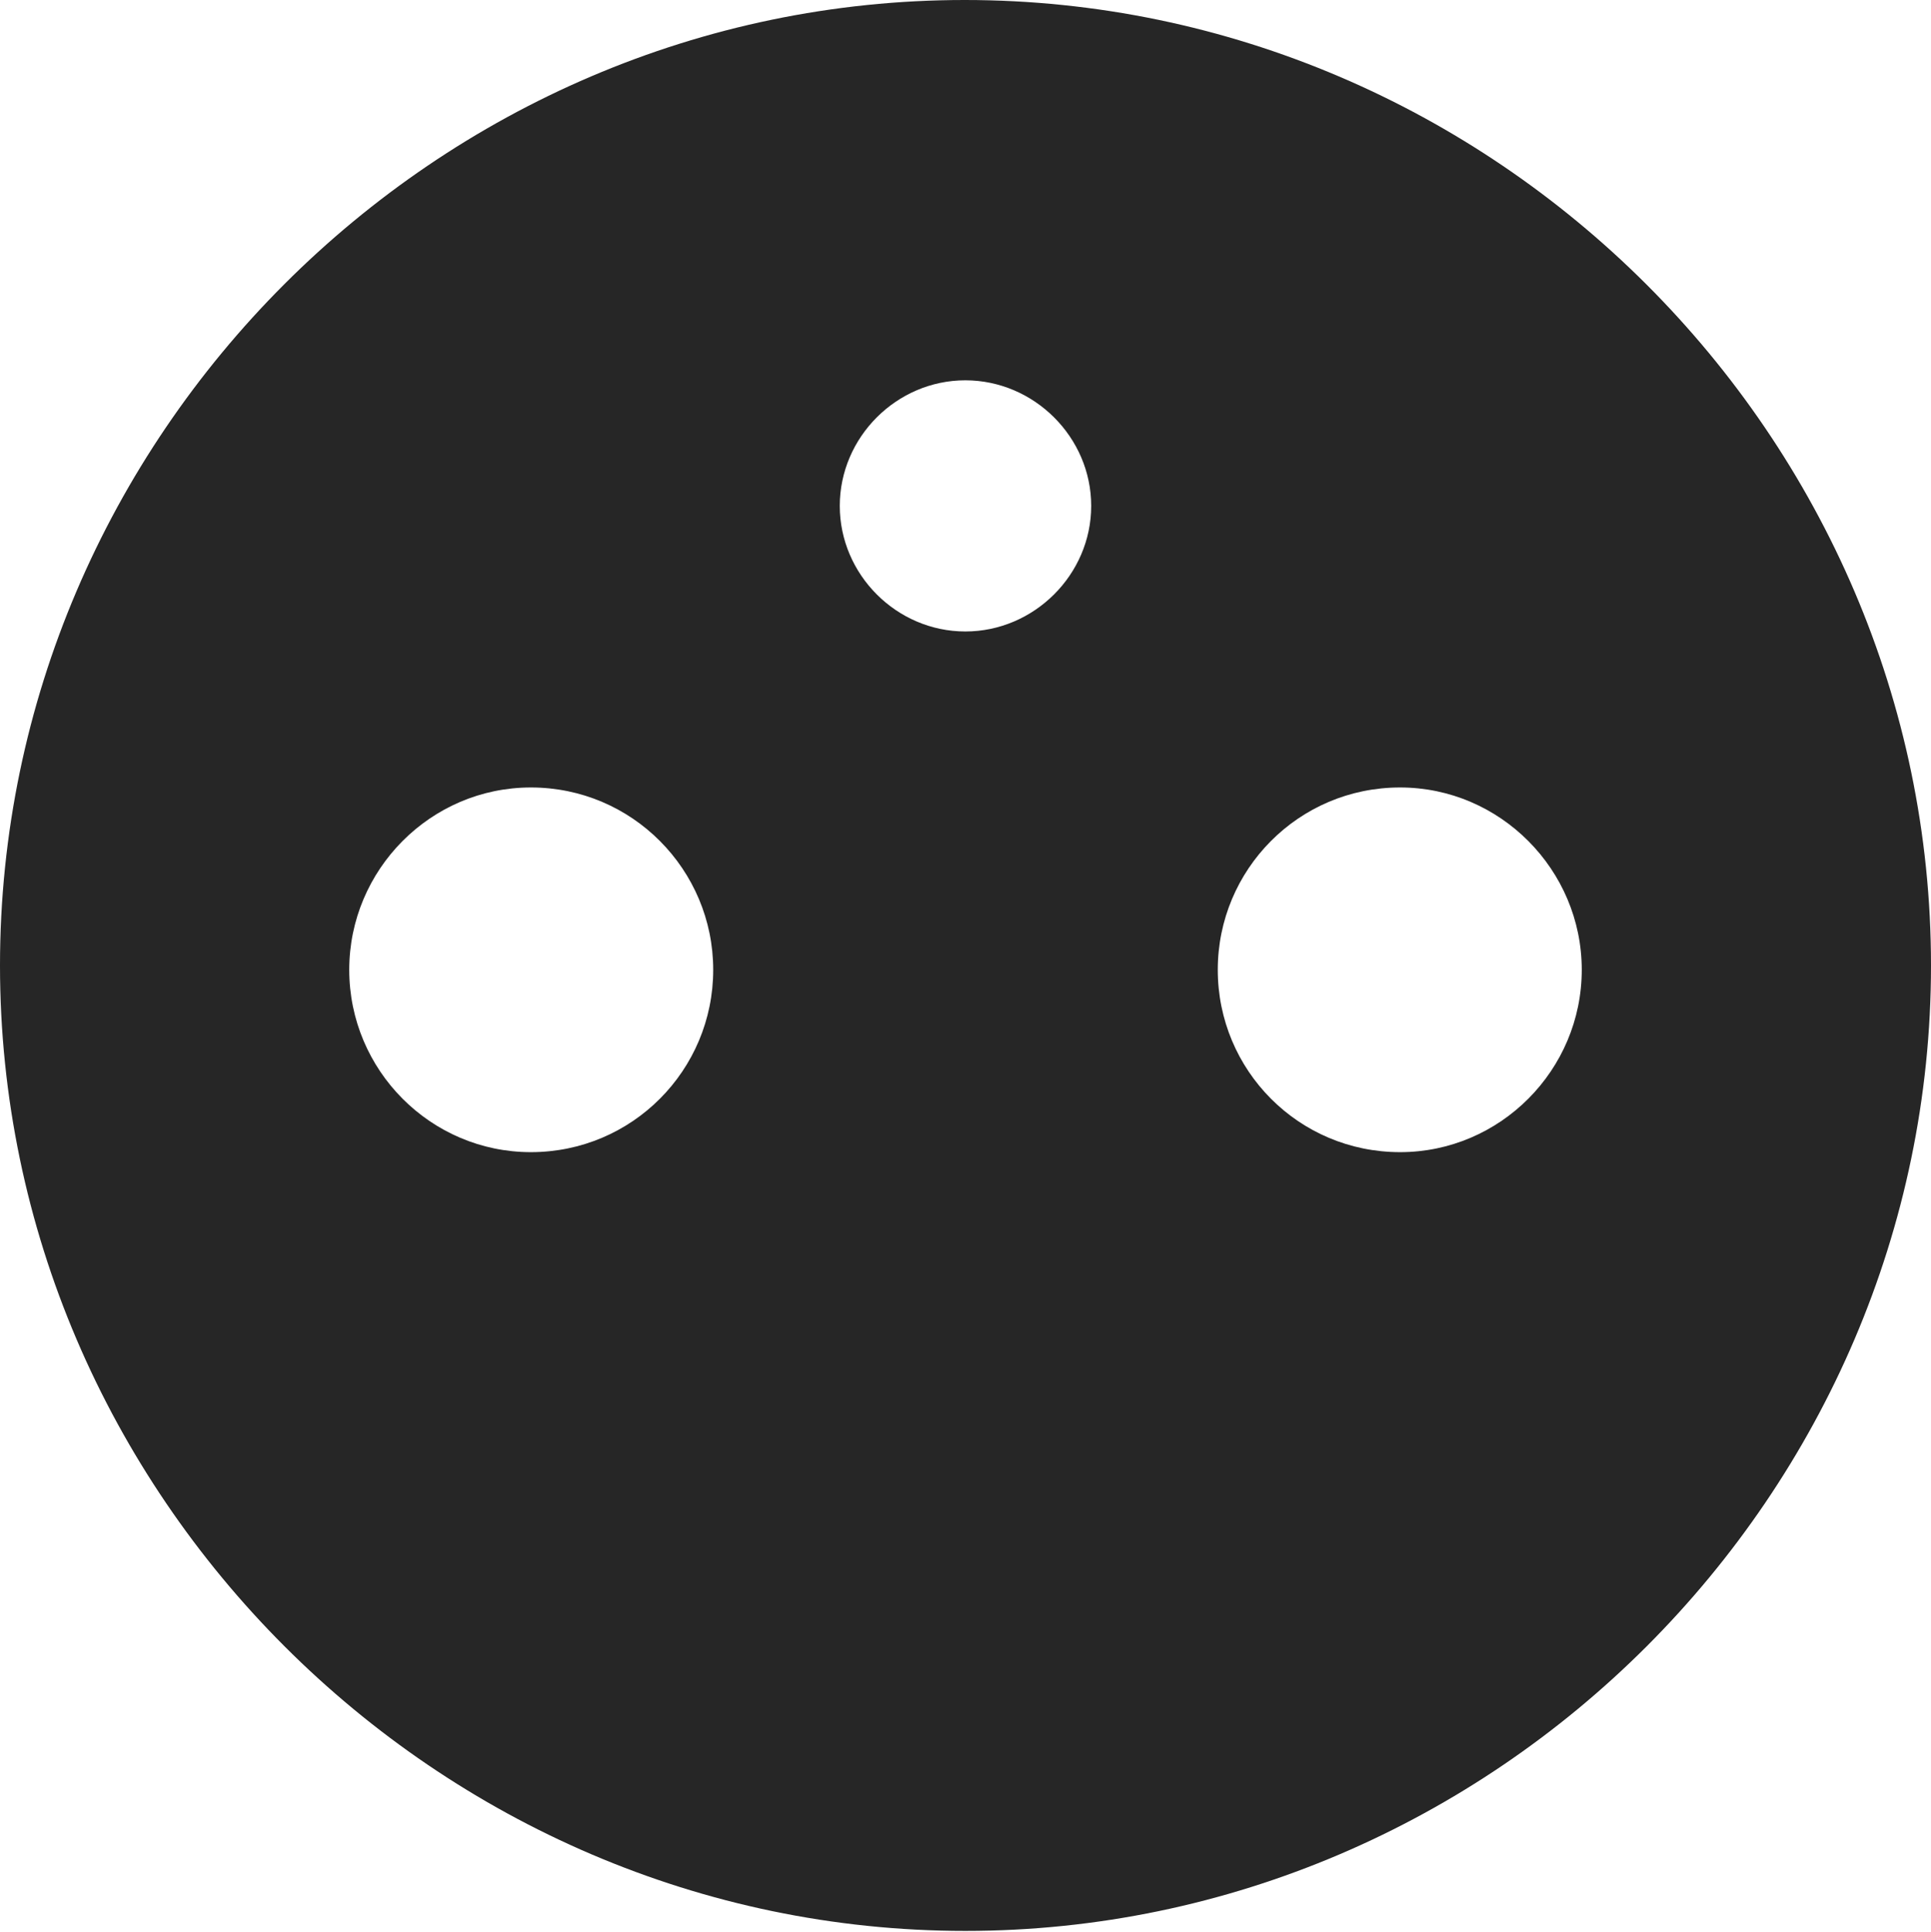 <?xml version="1.0" encoding="UTF-8"?>
<!--Generator: Apple Native CoreSVG 232.5-->
<!DOCTYPE svg
PUBLIC "-//W3C//DTD SVG 1.1//EN"
       "http://www.w3.org/Graphics/SVG/1.1/DTD/svg11.dtd">
<svg version="1.1" xmlns="http://www.w3.org/2000/svg" xmlns:xlink="http://www.w3.org/1999/xlink" width="97.96" height="97.993">
 <g>
  <rect height="97.993" opacity="0" width="97.96" x="0" y="0"/>
  <path d="M97.96 48.972C97.96 75.776 75.825 97.944 48.972 97.944C22.169 97.944 0 75.776 0 48.972C0 22.135 22.135 0 48.938 0C75.791 0 97.96 22.135 97.96 48.972ZM17.717 49.193C17.717 54.281 21.844 58.442 26.932 58.442C32.073 58.442 36.181 54.281 36.181 49.193C36.181 44.12 32.073 39.944 26.932 39.944C21.844 39.944 17.717 44.12 17.717 49.193ZM61.778 49.193C61.778 54.281 65.872 58.442 71.027 58.442C76.101 58.442 80.243 54.281 80.243 49.193C80.243 44.12 76.101 39.944 71.027 39.944C65.872 39.944 61.778 44.12 61.778 49.193ZM42.602 25.661C42.602 29.146 45.487 32.031 48.972 32.031C52.458 32.031 55.357 29.146 55.357 25.661C55.357 22.176 52.458 19.291 48.972 19.291C45.487 19.291 42.602 22.176 42.602 25.661Z" fill="#000000" fill-opacity="0.85"/>
 </g>
</svg>
